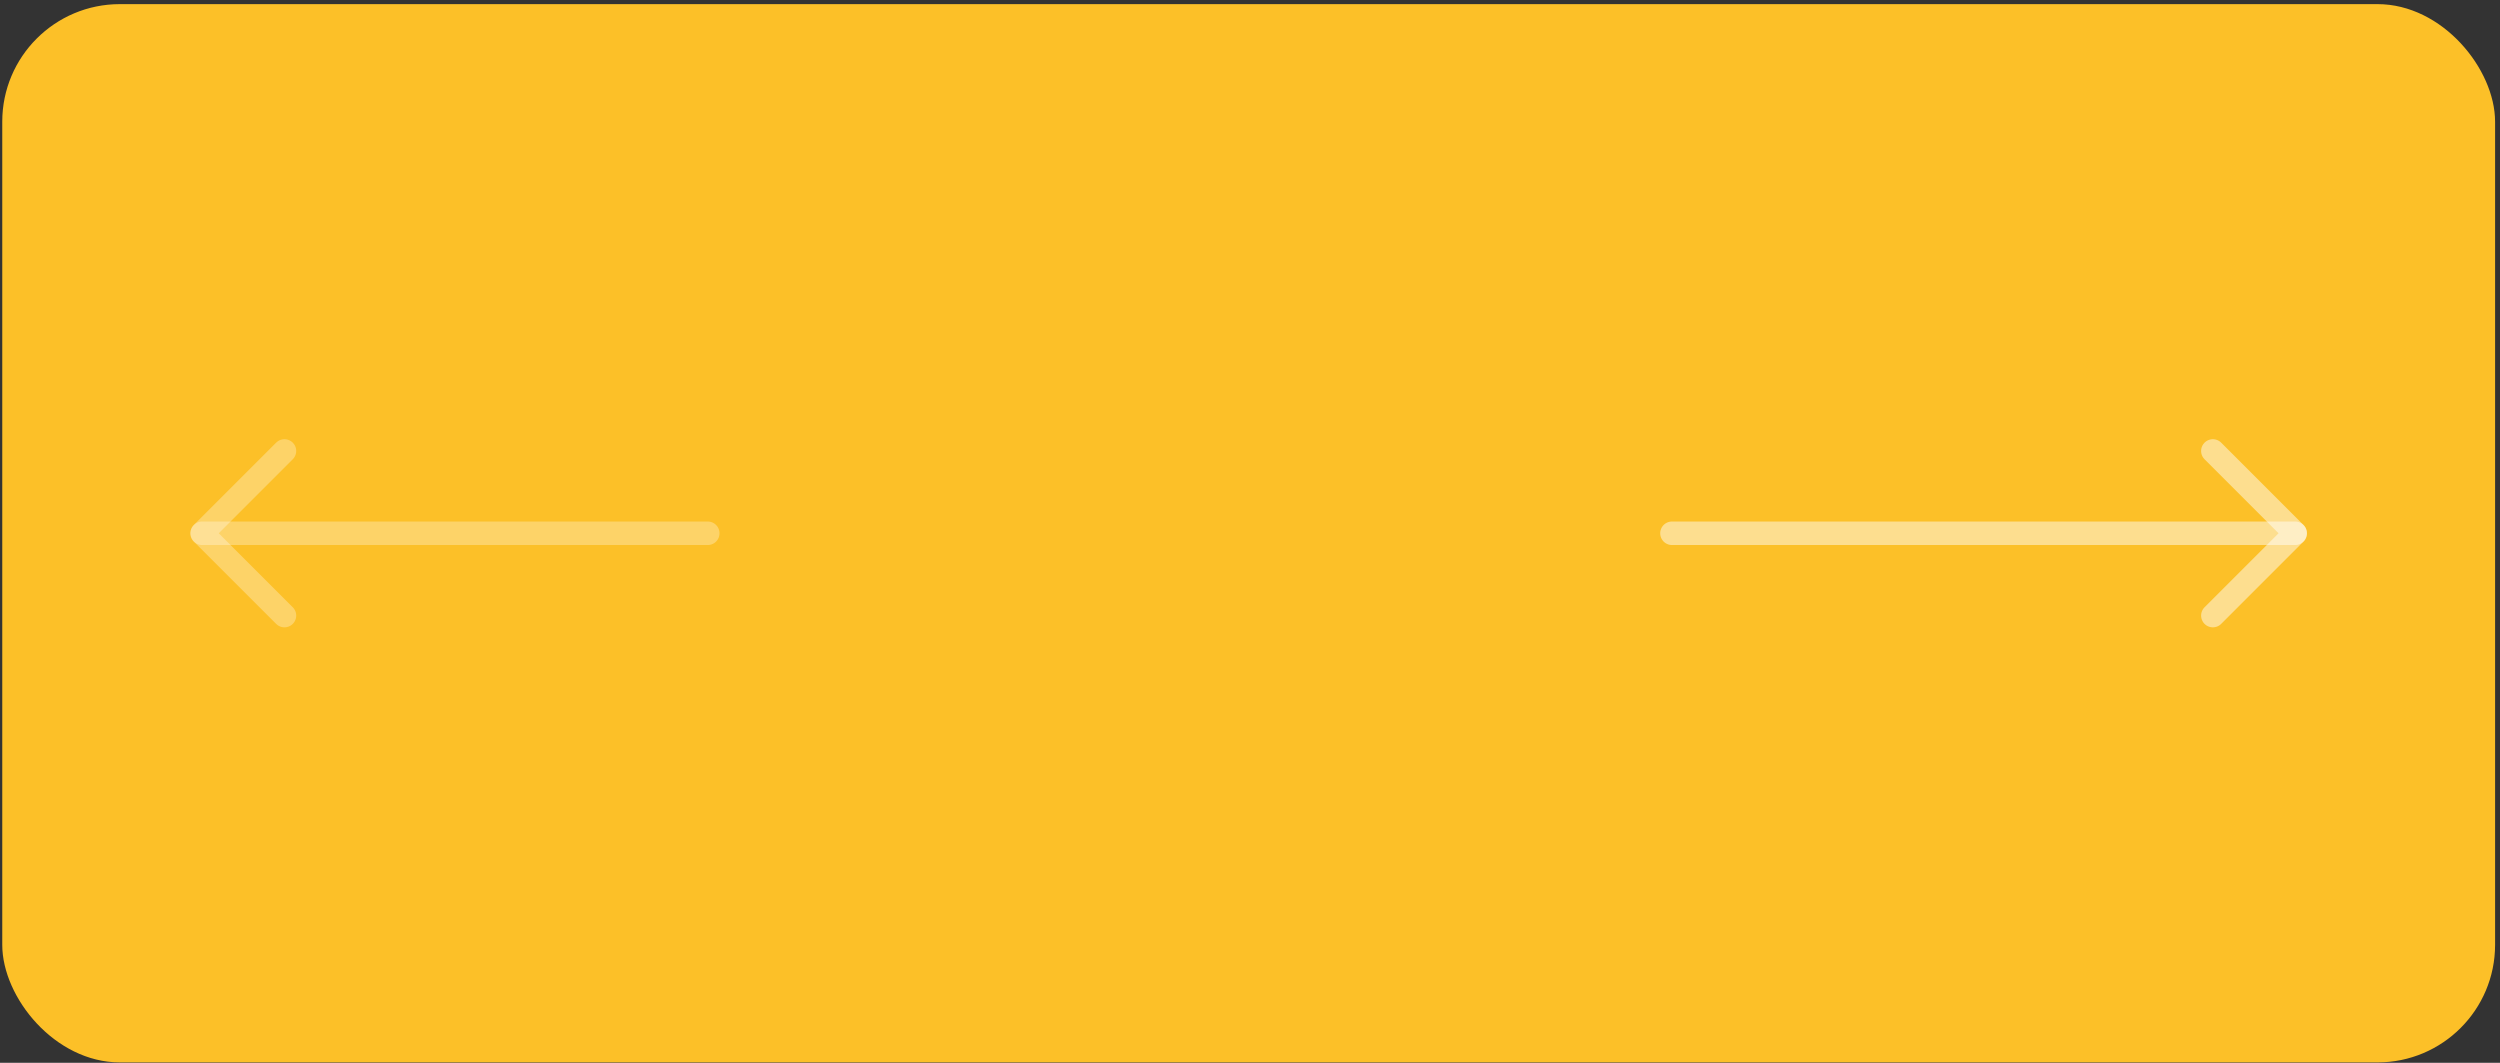 <svg width="207" height="88" viewBox="0 0 207 88" fill="none" xmlns="http://www.w3.org/2000/svg">
<rect x="0" y="0" width="207" height="88" fill="#333333" stroke="none"/>
<rect x="0.187" y="0.342" width="206.406" height="87.625" rx="9.736" fill="#FCC028"/>
<path d="M138.438 44.155L190.04 44.155" stroke="white" stroke-opacity="0.48" stroke-width="1.947" stroke-linecap="round" stroke-linejoin="round"/>
<path d="M183.225 37.34L190.04 44.155L183.225 50.97" stroke="white" stroke-opacity="0.48" stroke-width="1.947" stroke-linecap="round" stroke-linejoin="round"/>
<path d="M58.603 44.155H16.737" stroke="white" stroke-opacity="0.3" stroke-width="1.947" stroke-linecap="round" stroke-linejoin="round"/>
<path d="M23.553 50.97L16.737 44.155L23.553 37.34" stroke="white" stroke-opacity="0.3" stroke-width="1.947" stroke-linecap="round" stroke-linejoin="round"/>
</svg>
